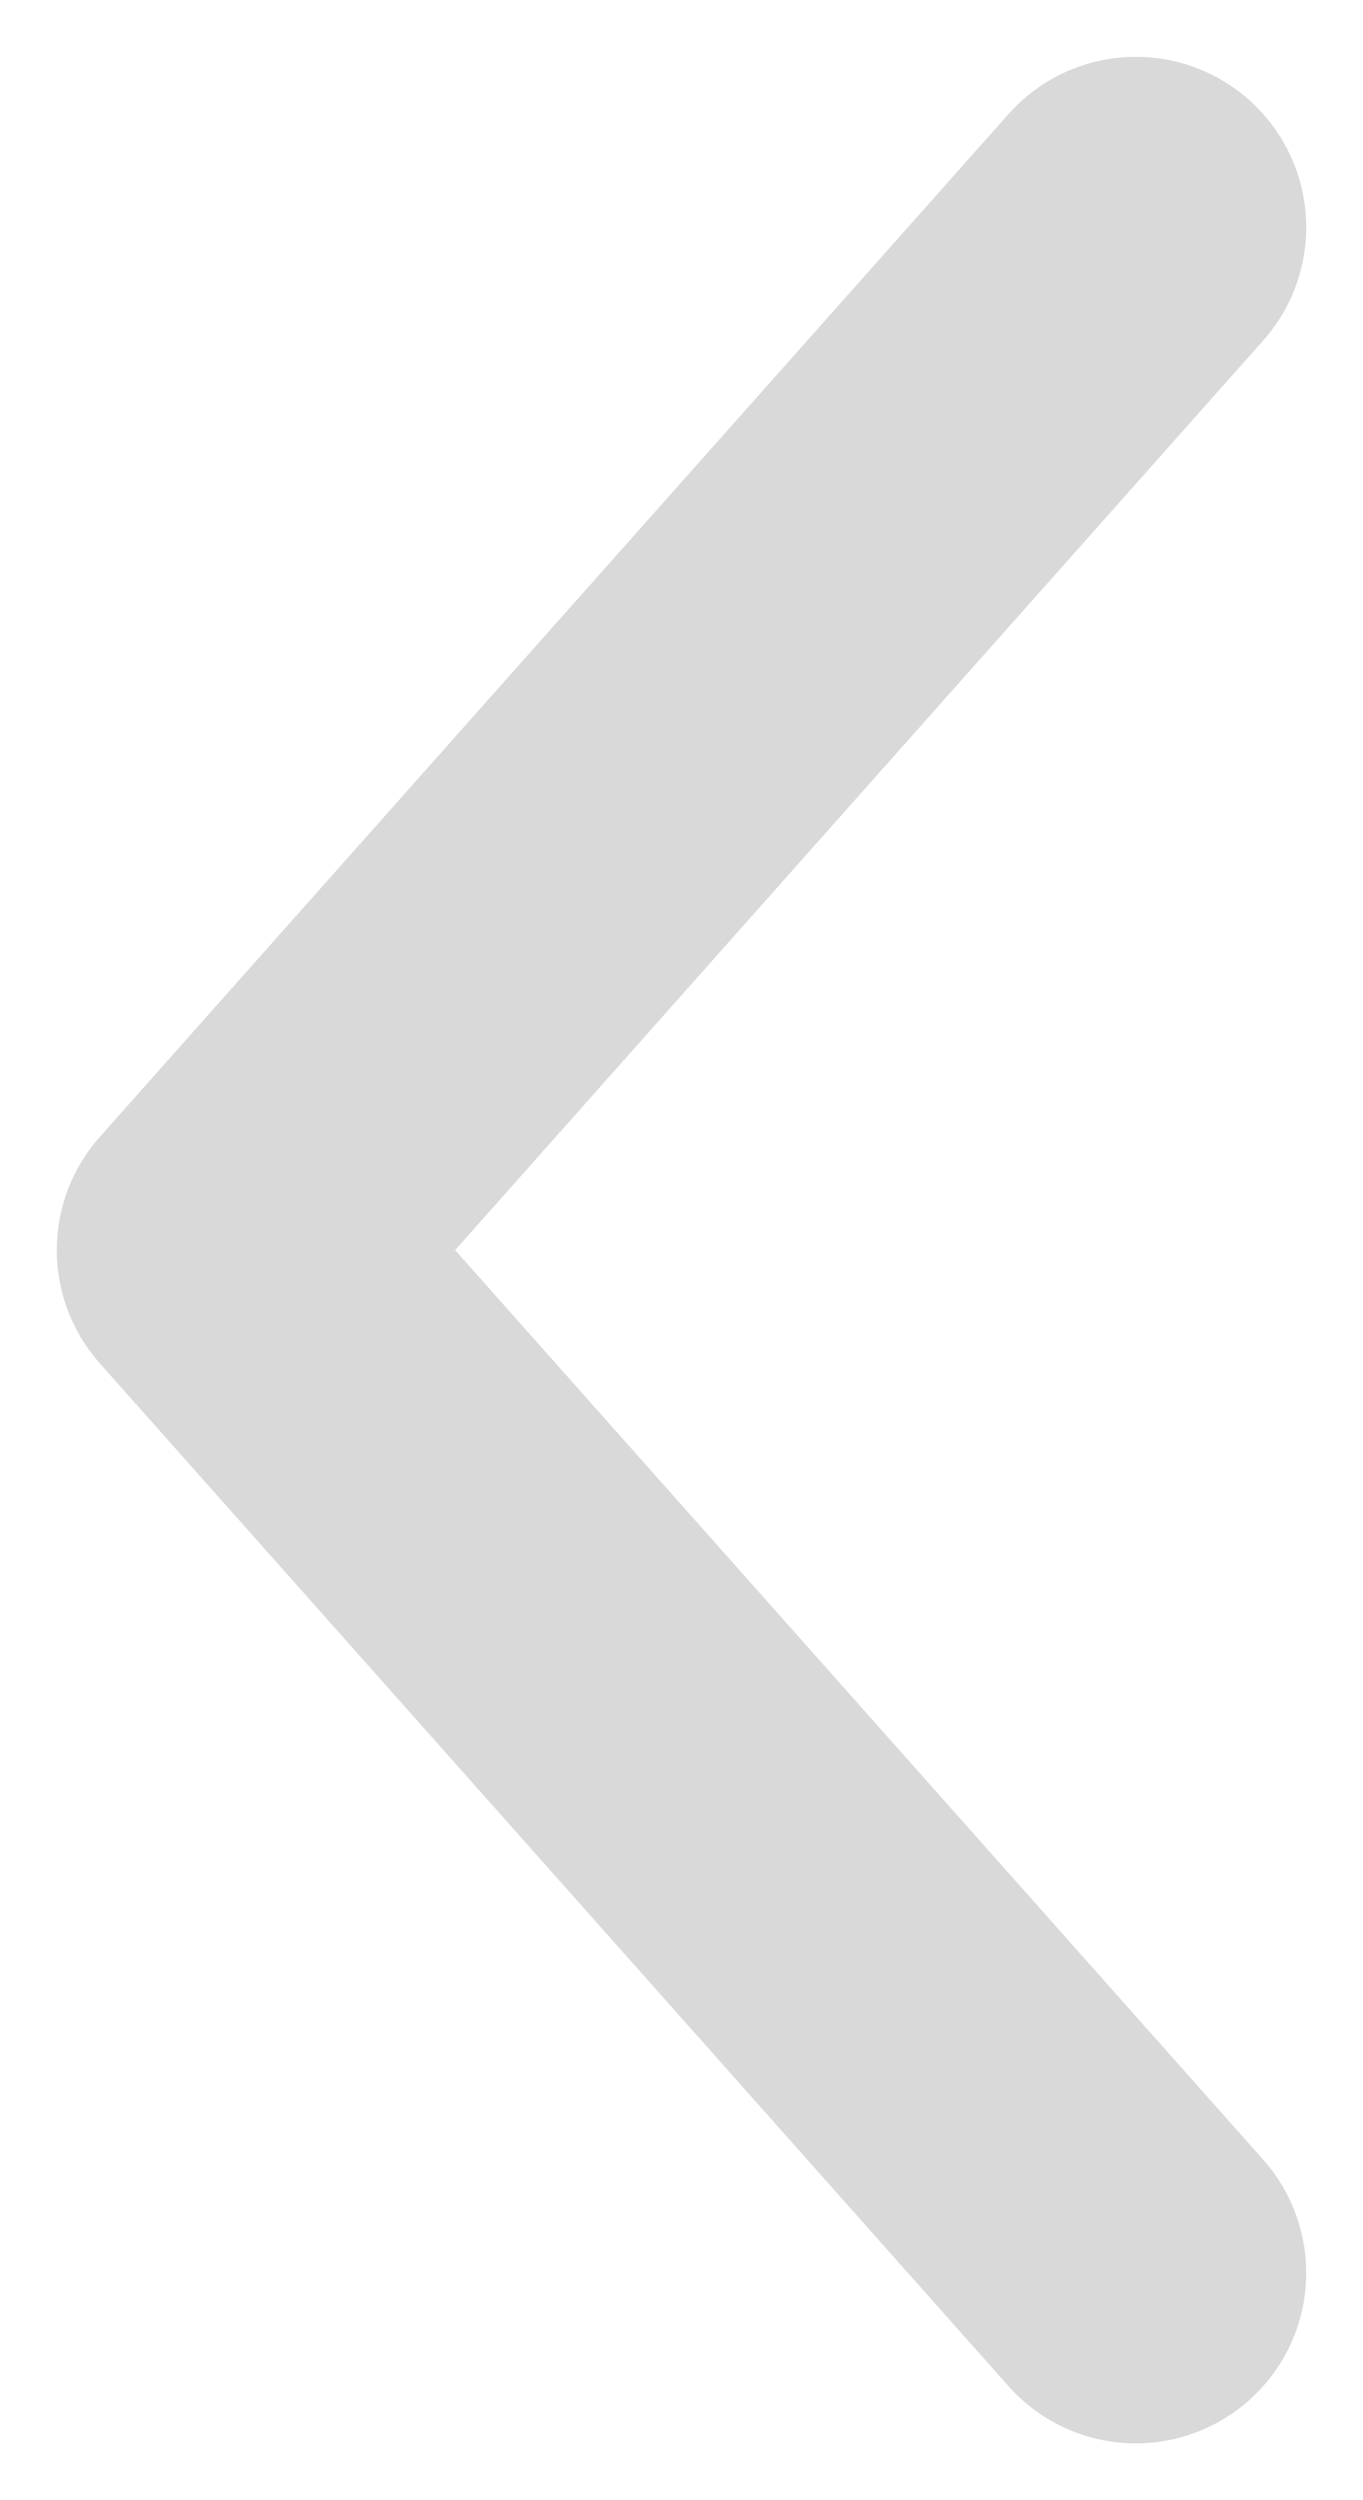 <svg width="12" height="22" viewBox="0 0 12 22" fill="none" xmlns="http://www.w3.org/2000/svg">
<path d="M10 20L2 11L10 2" stroke="#444444" stroke-opacity="0.2" stroke-width="3" stroke-linecap="round" stroke-linejoin="round"/>
</svg>
